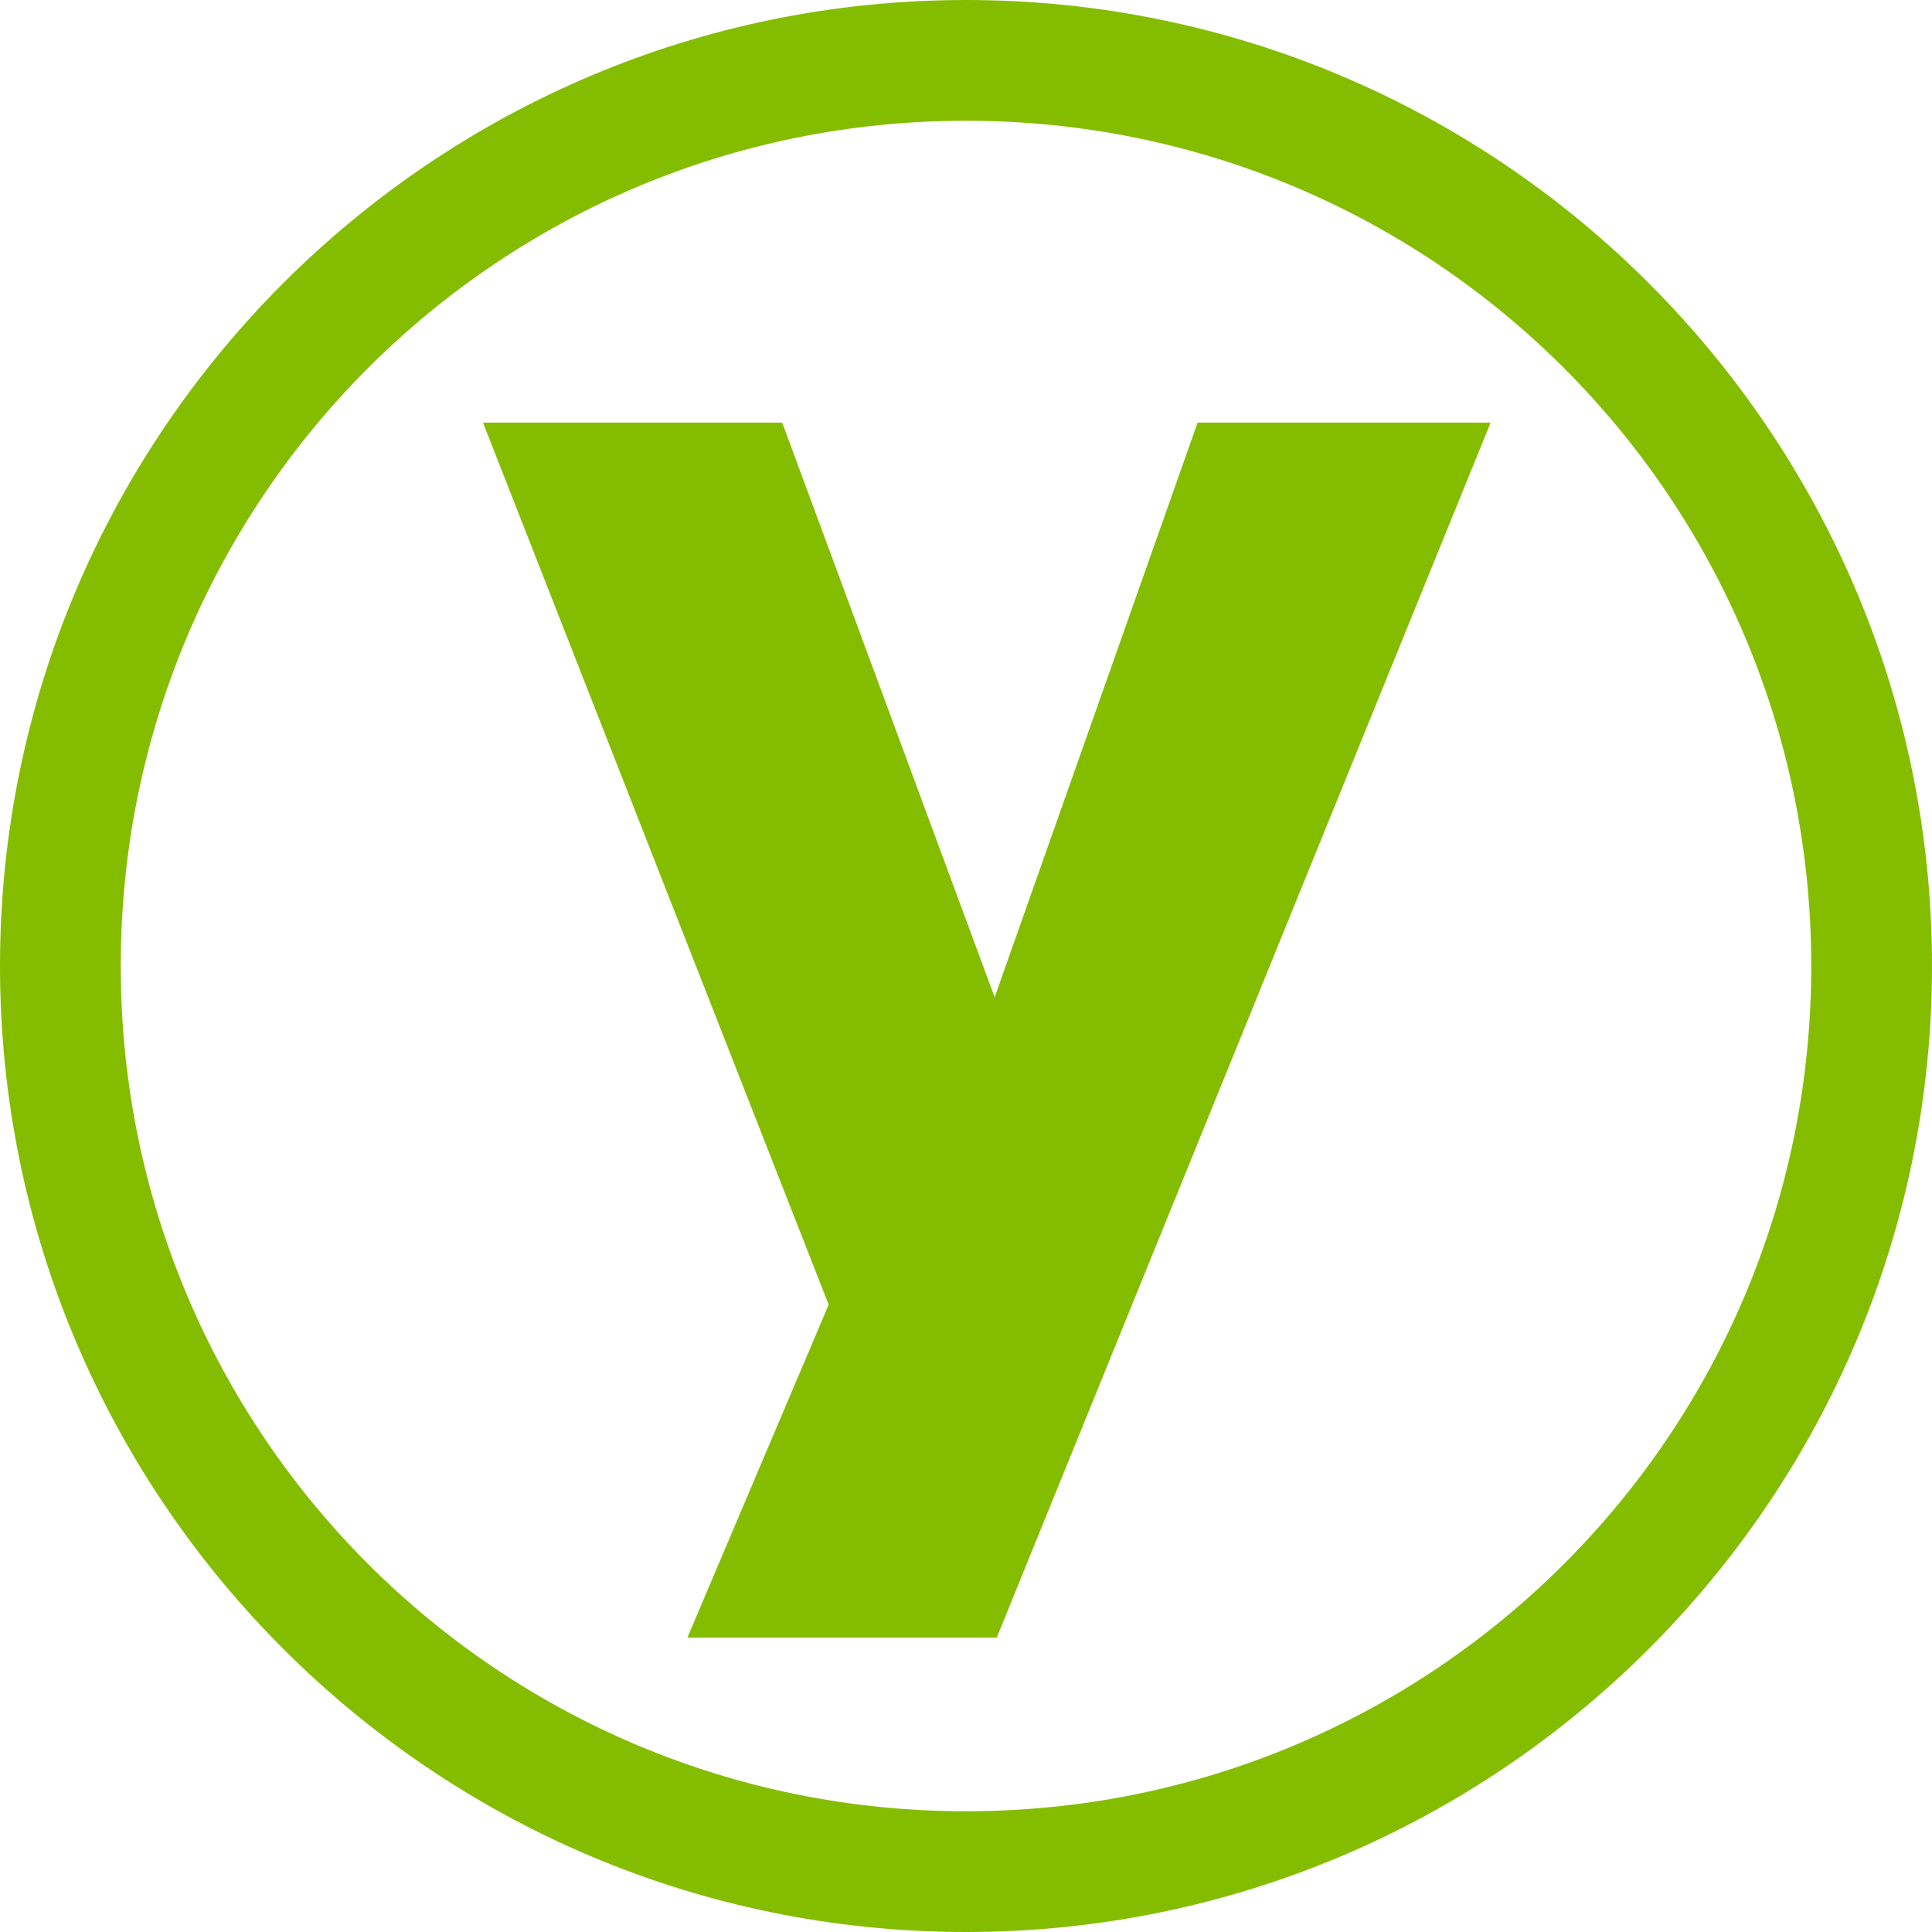 <svg role="img" viewBox="0 0 24 24" xmlns="http://www.w3.org/2000/svg"><style>path { fill: #84BD00; }</style><title>Yubico</title><path d="m12.356 12.388 2.521-7.138h3.64l-6.135 15.093H8.539l1.755-4.136L6 5.25h3.717zM12 0C5.381.0.0 5.381.0 12s5.381 12 12 12 12-5.381 12-12S18.619.0 12 0zm0 1.5c5.808.0 10.5 4.692 10.5 10.5S17.808 22.5 12 22.5 1.5 17.808 1.5 12 6.192 1.5 12 1.5z"/></svg>